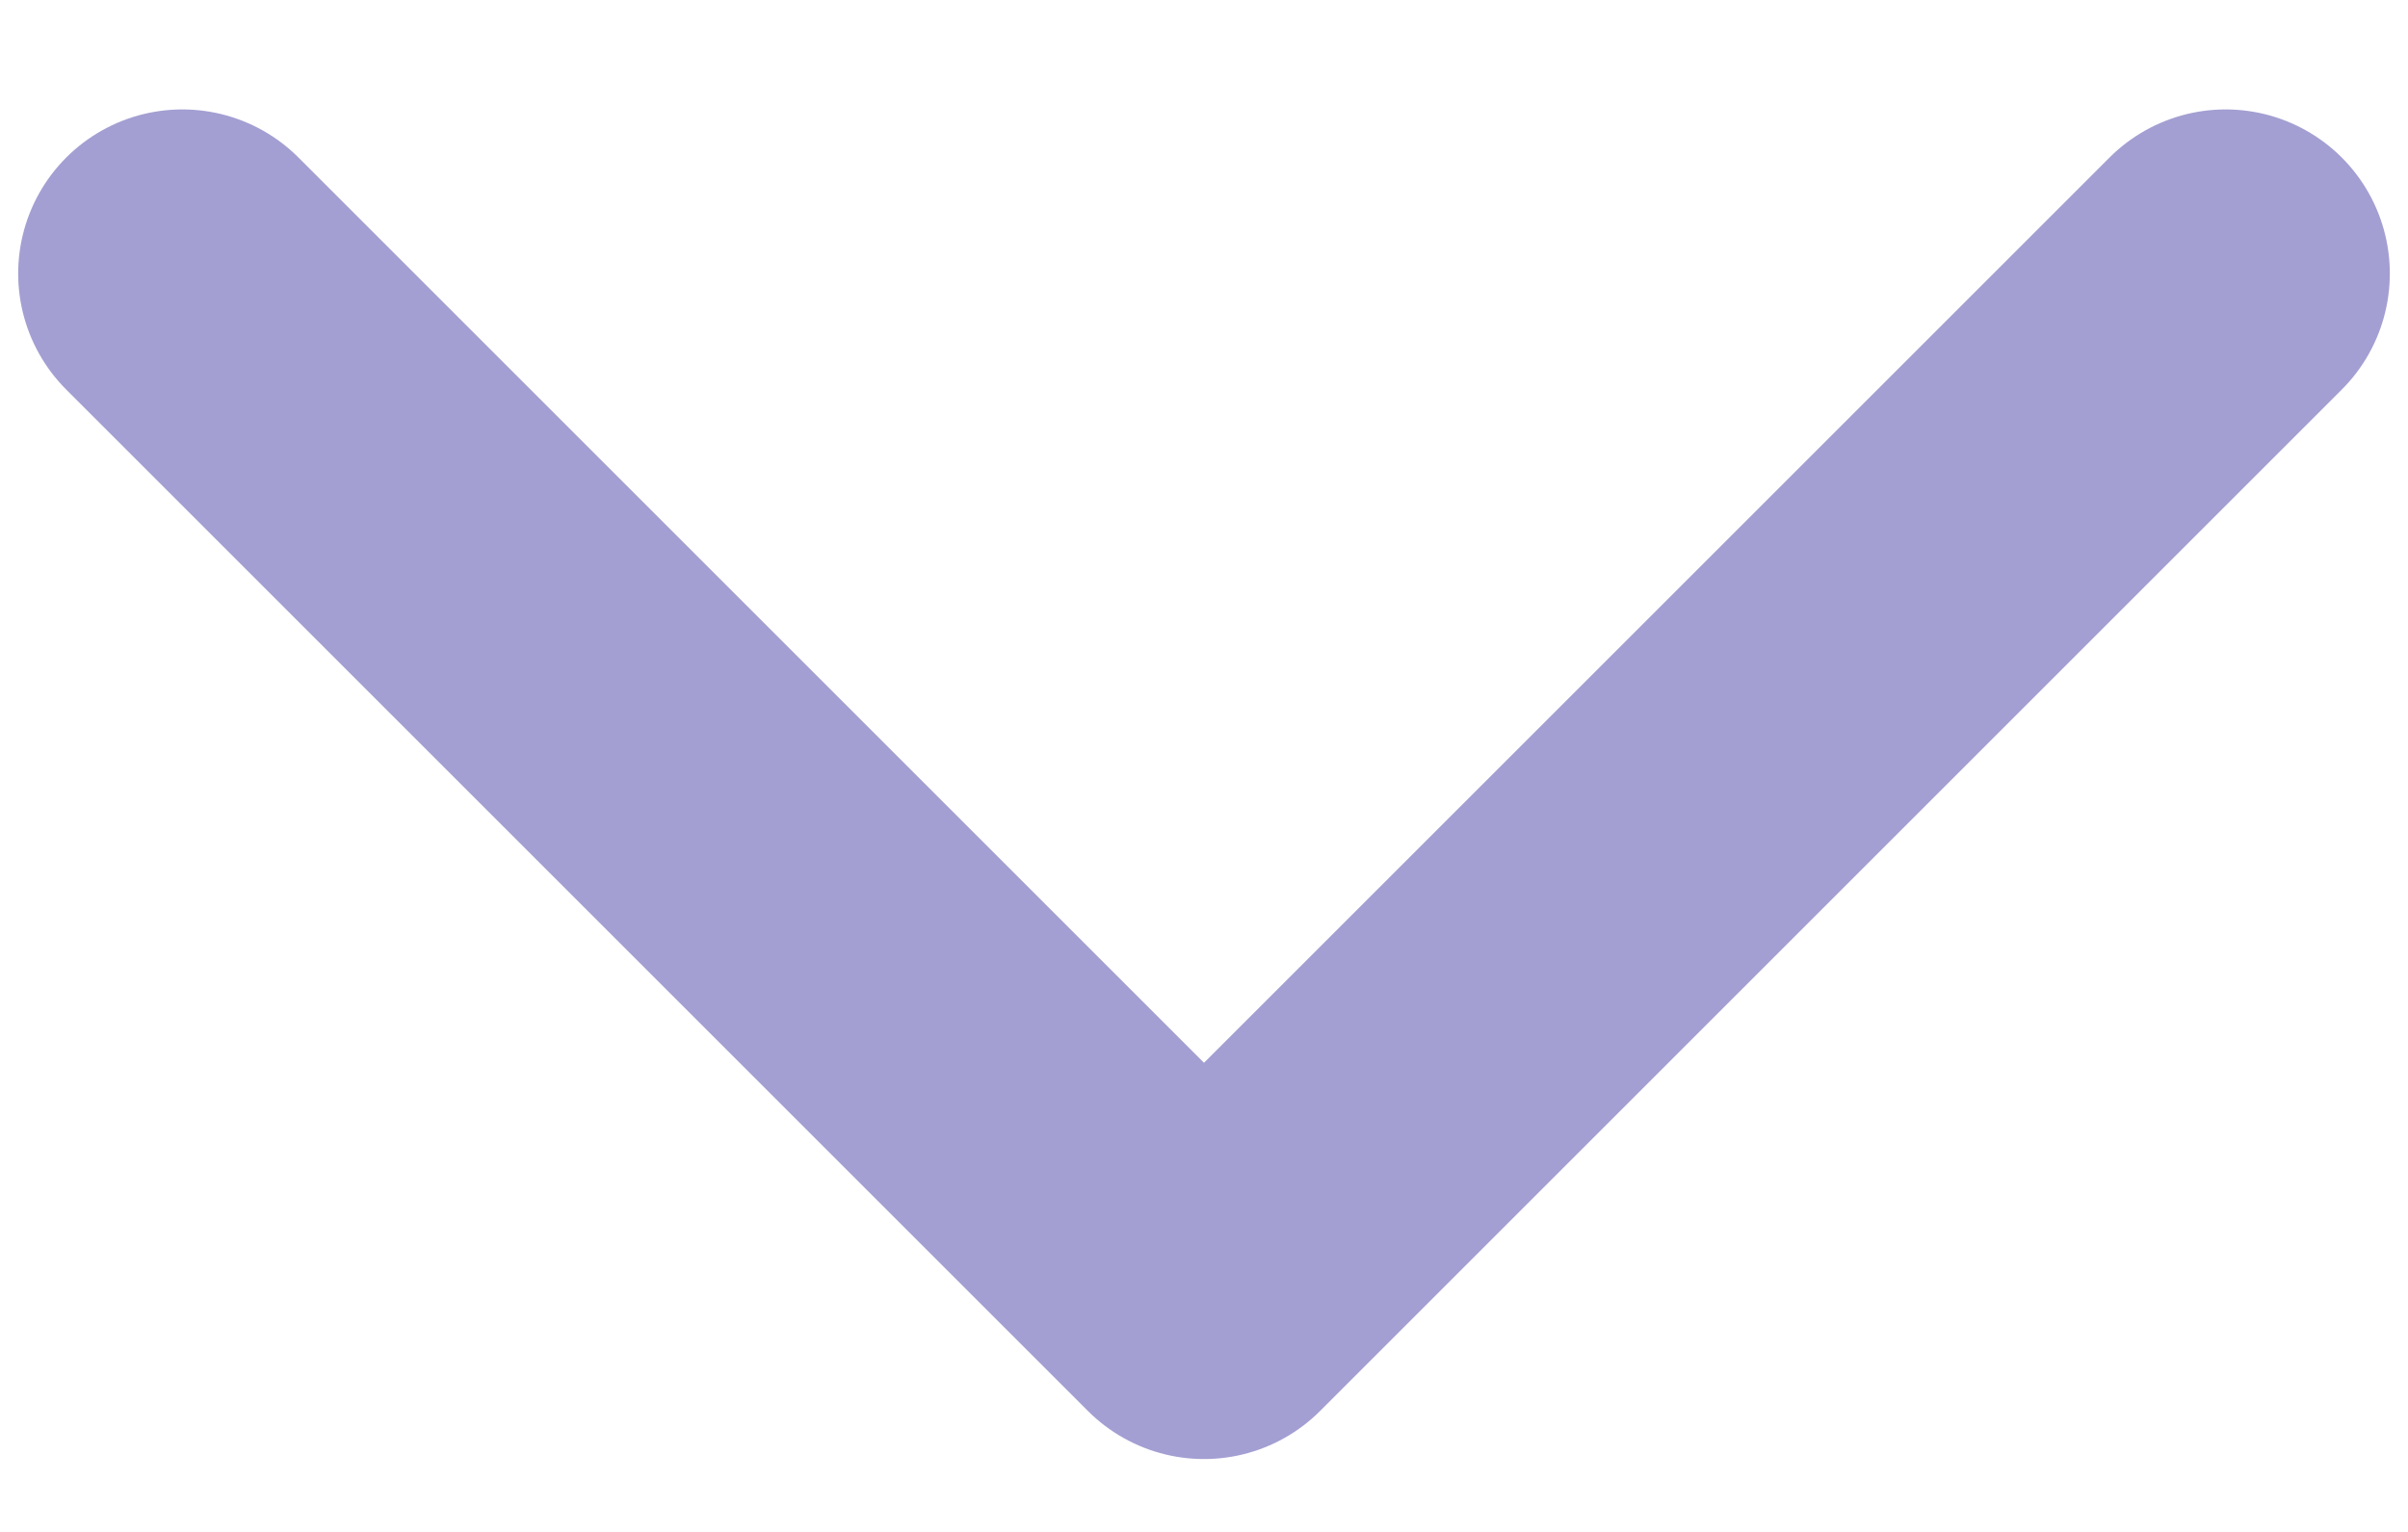 <svg width="11" height="7" viewBox="0 0 11 7" fill="none" xmlns="http://www.w3.org/2000/svg">
<path d="M10.167 1.25L5.5 5.917L0.833 1.25" stroke="#A39FD2" stroke-width="1.5" stroke-linecap="round" stroke-linejoin="round"/>
</svg>
